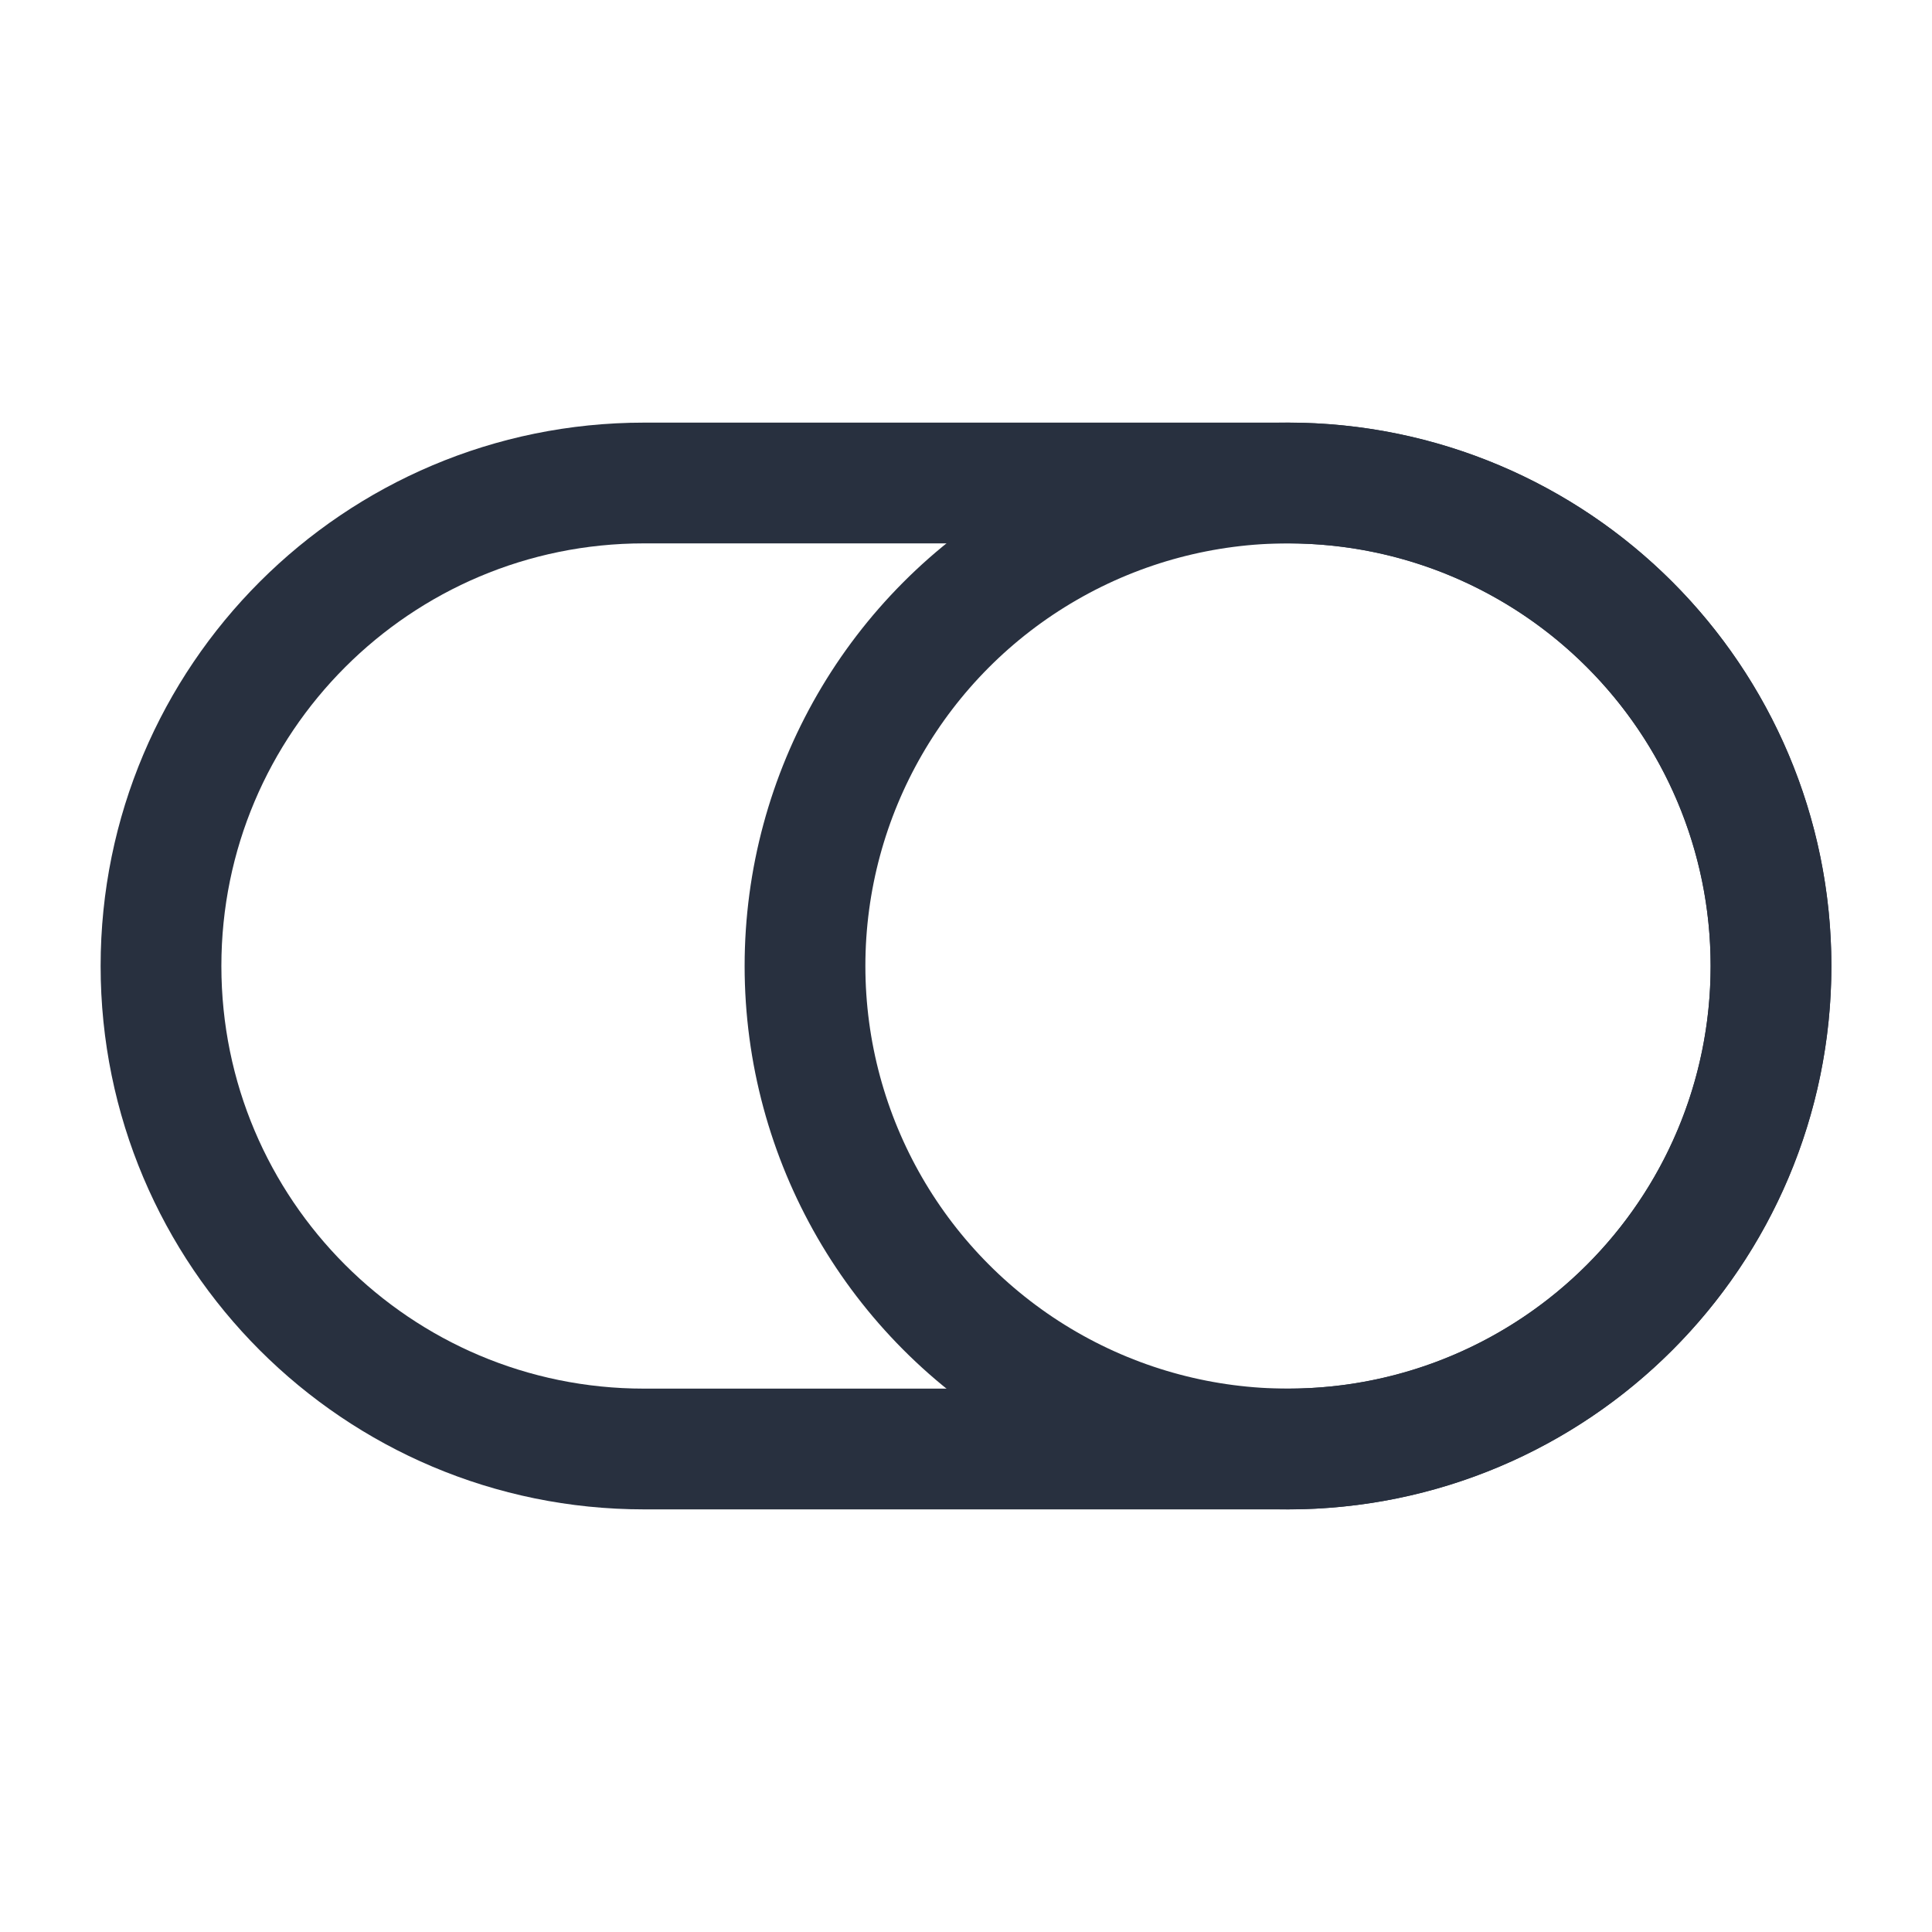 <svg width="24" height="24" viewBox="0 0 24 24" fill="none" xmlns="http://www.w3.org/2000/svg">
<path d="M16 6C19.314 6 22 8.686 22 12V12C22 15.314 19.314 18 16 18L8 18C4.686 18 2 15.314 2 12V12C2 8.686 4.686 6 8 6L16 6Z" stroke="#28303F" stroke-width="1.5" stroke-linejoin="round"/>
<circle cx="16" cy="12" r="6" stroke="#28303F" stroke-width="1.5"/>
</svg>
